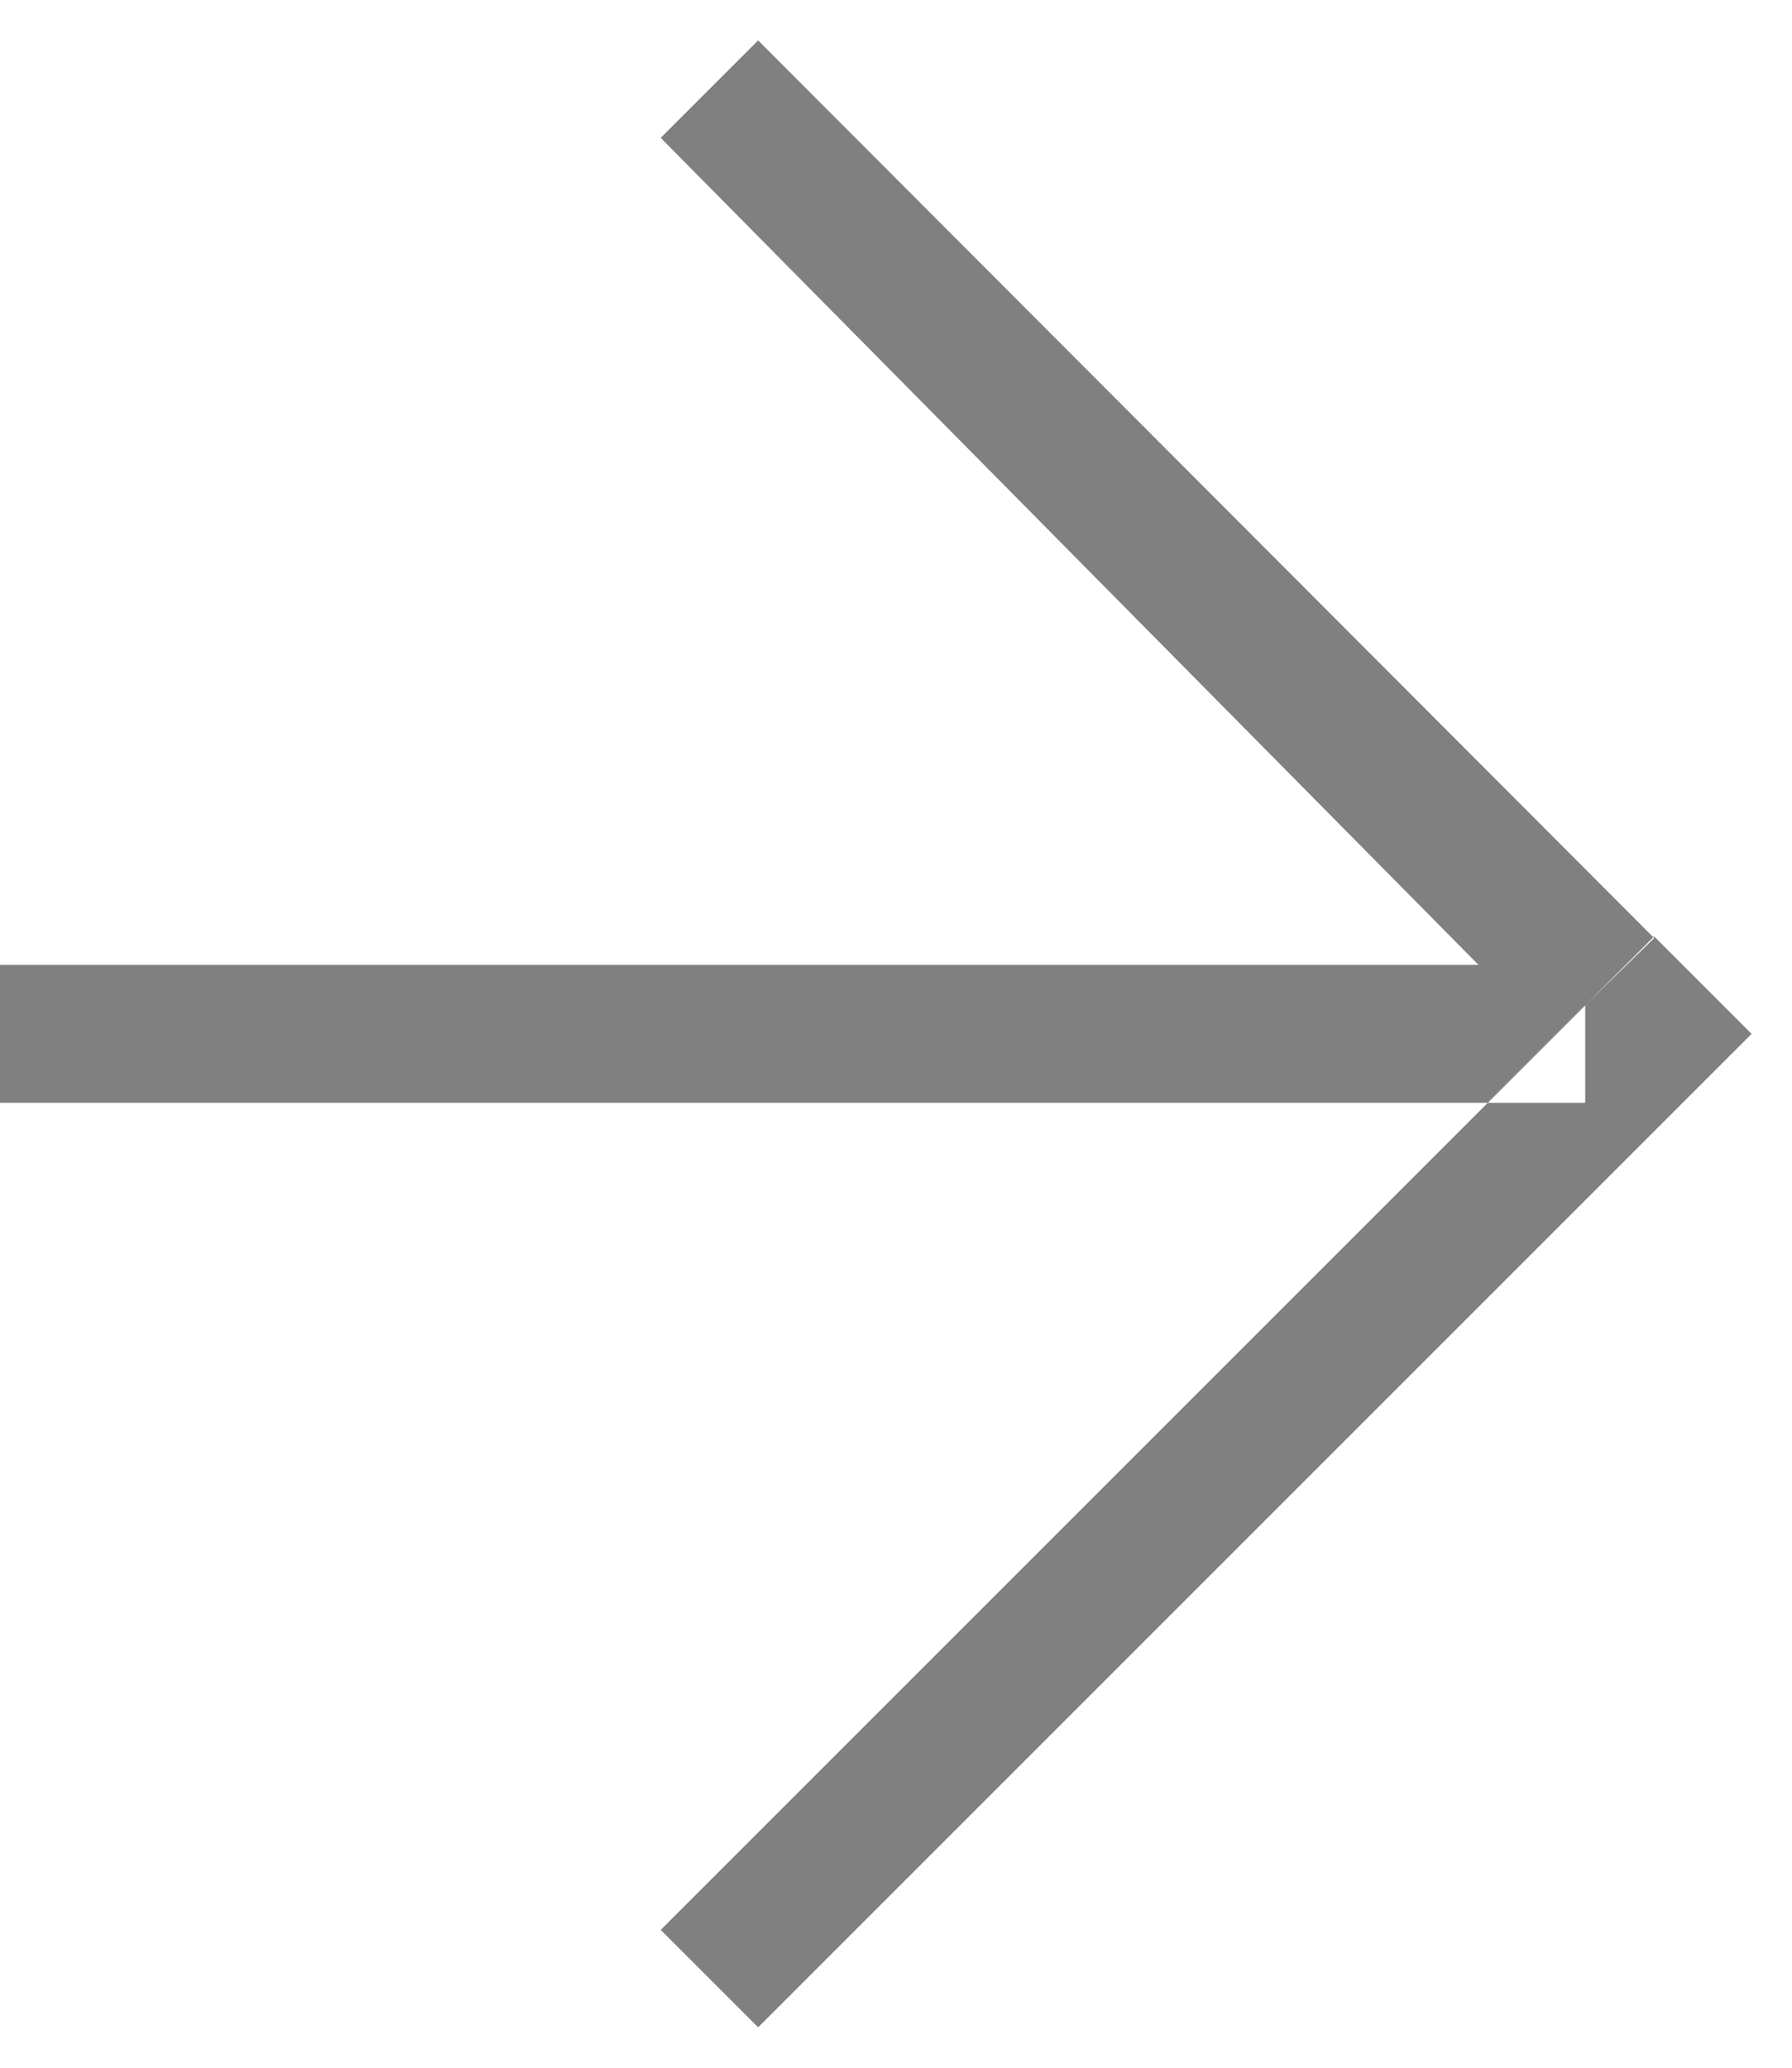 <svg width="13" height="15" viewBox="0 0 13 15" xmlns="http://www.w3.org/2000/svg"><title>246673B3-5508-43FF-9CE9-E4B5816B7420</title><path d="M11.5 7.293V8H0V7h10.726L4.793 1 5.5.293 12 6.805l-.5.488zM4.793 14l.707.707L12.707 7.5 12 6.793 4.793 14z" fill="gray" fill-rule="evenodd"/></svg>